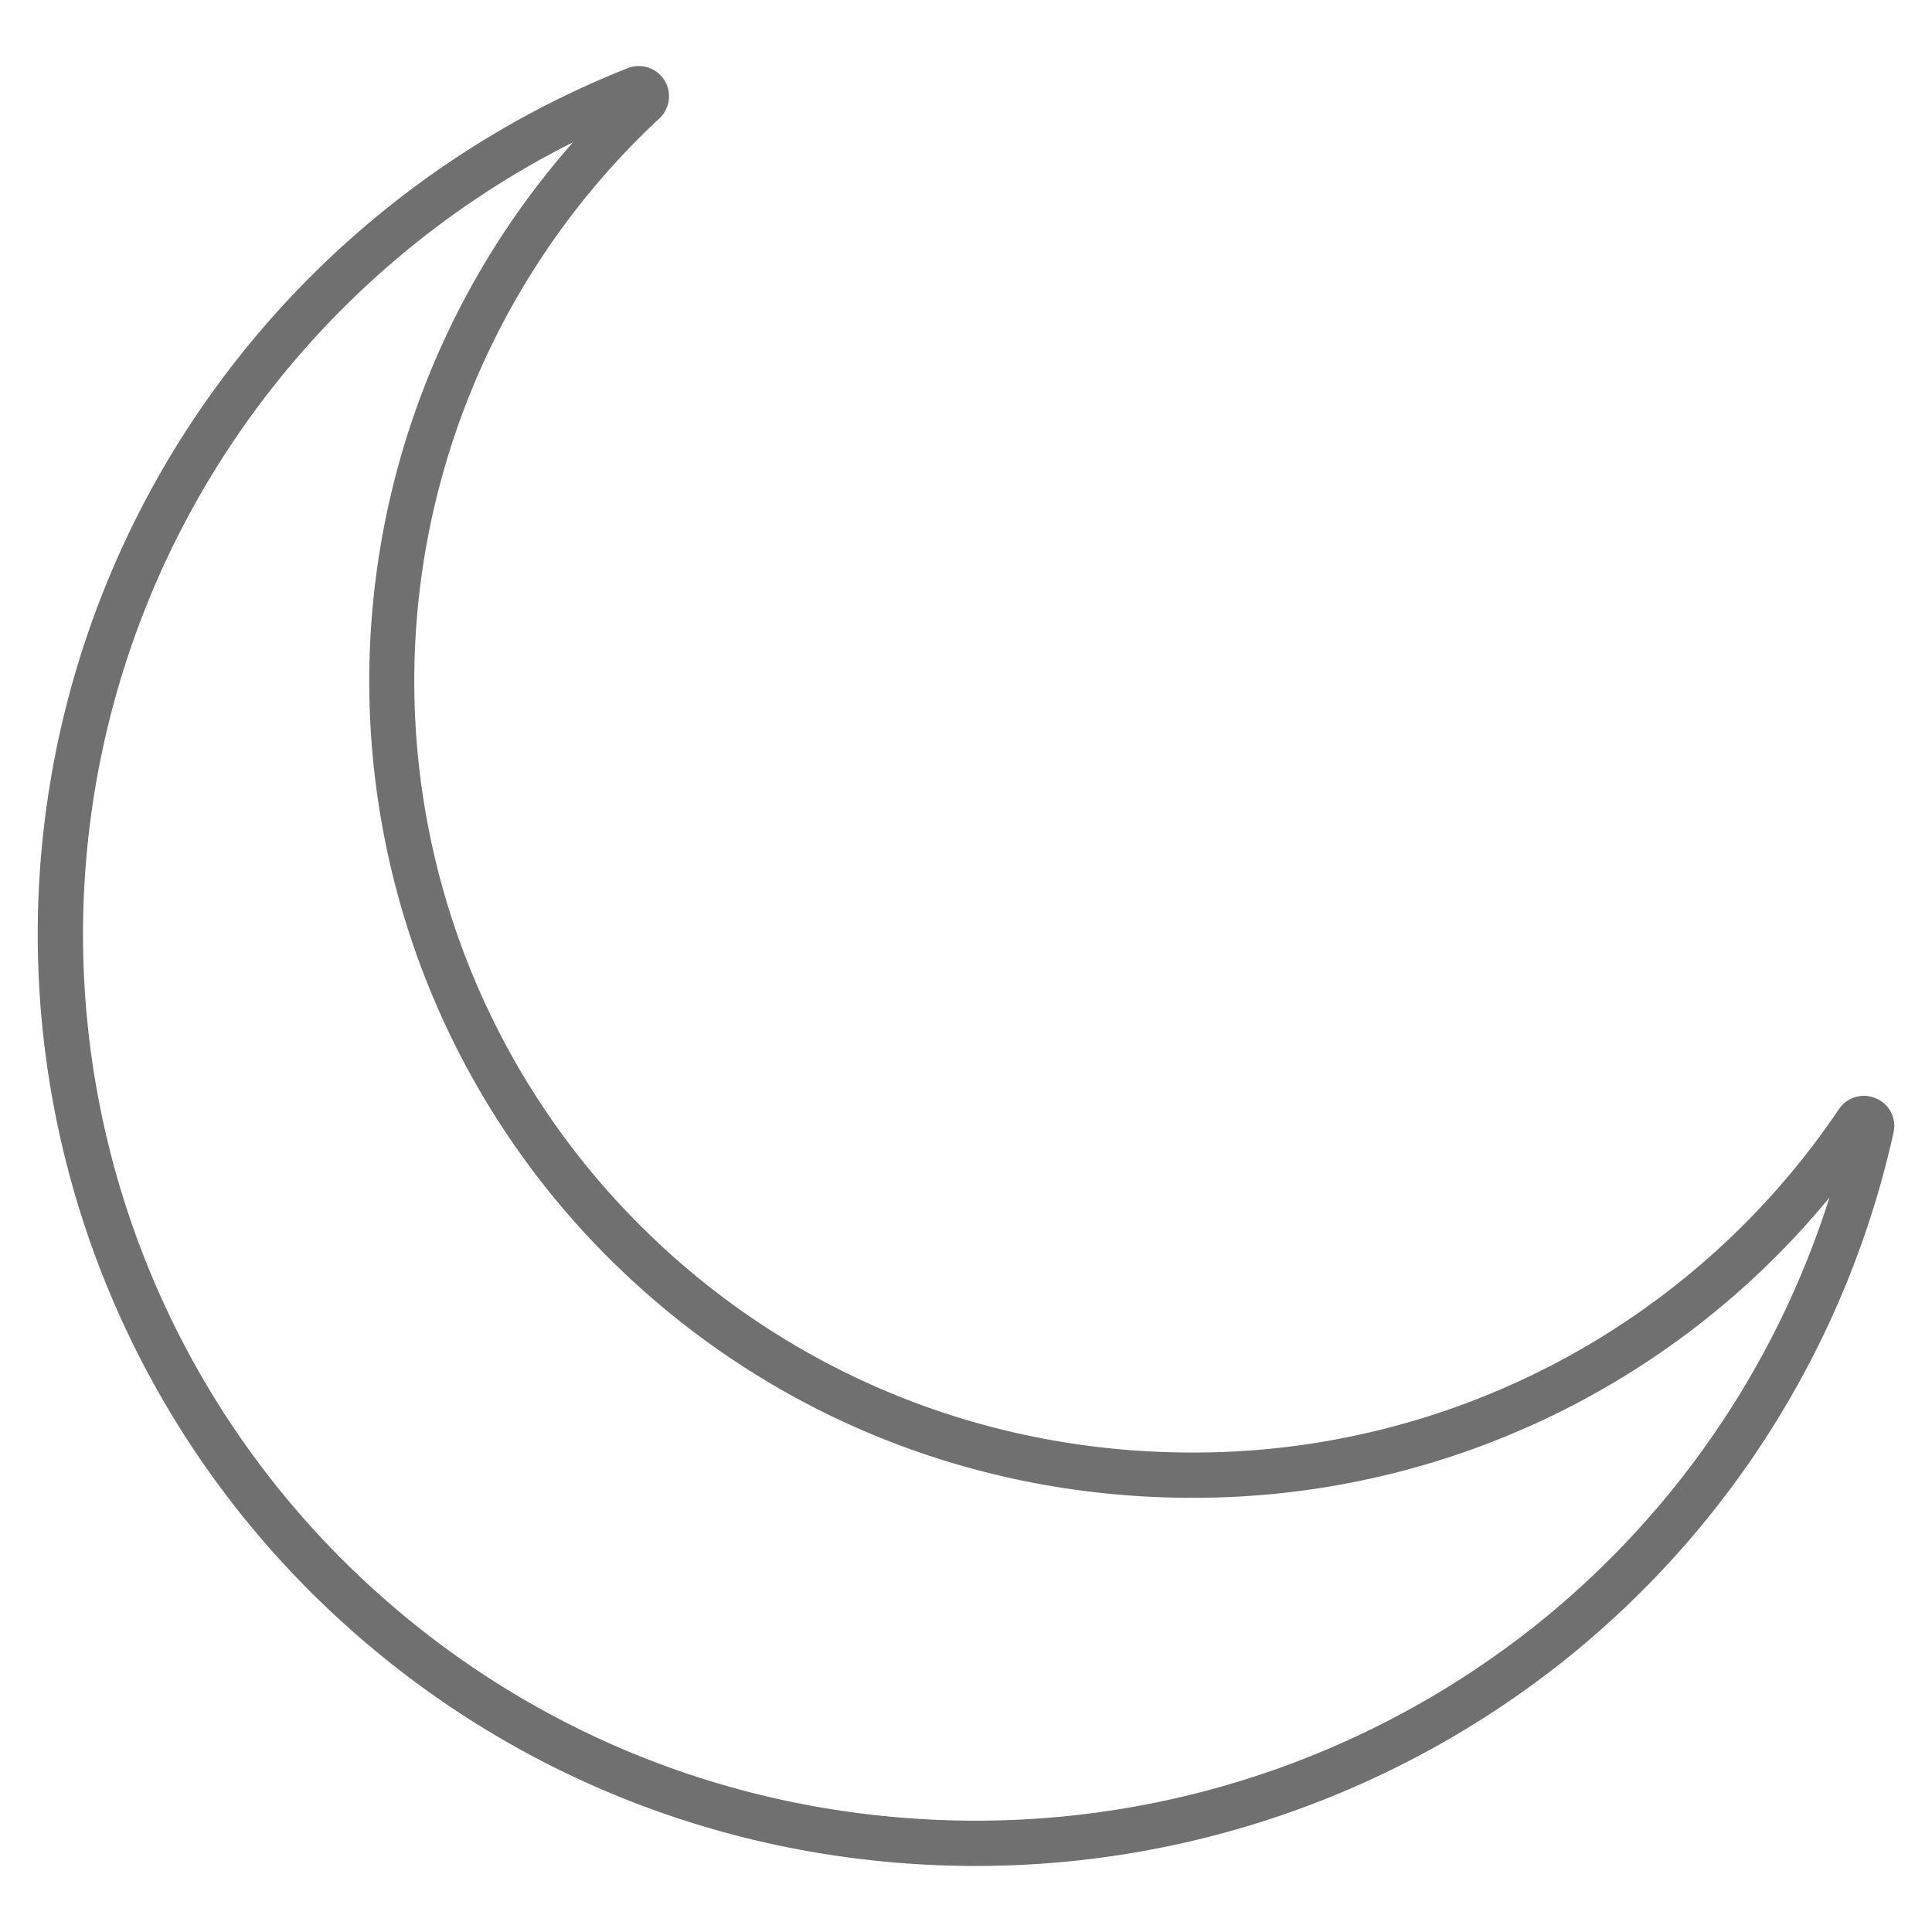 <?xml version="1.0" encoding="UTF-8" standalone="no"?>
<svg
   xmlns:dc="http://purl.org/dc/elements/1.1/"
   xmlns:cc="http://creativecommons.org/ns#"
   xmlns:rdf="http://www.w3.org/1999/02/22-rdf-syntax-ns#"
   xmlns:svg="http://www.w3.org/2000/svg"
   xmlns="http://www.w3.org/2000/svg"
   xmlns:sodipodi="http://sodipodi.sourceforge.net/DTD/sodipodi-0.dtd"
   xmlns:inkscape="http://www.inkscape.org/namespaces/inkscape"
   id="Guide"
   height="512"
   viewBox="0 0 512 512"
   width="512"
   version="1.1"
   sodipodi:docname="moon.svg"
   inkscape:version="0.92.4 (5da689c313, 2019-01-14)">
  <defs
     id="defs7" />
  <sodipodi:namedview
     pagecolor="#ffffff"
     bordercolor="#666666"
     borderopacity="1"
     objecttolerance="10"
     gridtolerance="10"
     guidetolerance="10"
     inkscape:pageopacity="0"
     inkscape:pageshadow="2"
     inkscape:window-width="1920"
     inkscape:window-height="1017"
     id="namedview5"
     showgrid="false"
     inkscape:zoom="0.4609375"
     inkscape:cx="256"
     inkscape:cy="256"
     inkscape:window-x="-8"
     inkscape:window-y="-8"
     inkscape:window-maximized="1"
     inkscape:current-layer="Guide" />
  <path
     d="m497.139 291.079a7.955 7.955 0 0 0 -9.837 2.9 206.2 206.2 0 0 1 -173.135 90.951c-55.12-.455-106.666-22.053-145.144-60.814a203.685 203.685 0 0 1 5.723-292.736 8.012 8.012 0 0 0 -8.44-13.3 248.158 248.158 0 0 0 -113.071 90.186 246.145 246.145 0 0 0 30.28 314.794c46.813 46.069 109.046 71.44 175.232 71.44a250.283 250.283 0 0 0 157.1-55.5 247.629 247.629 0 0 0 85.963-138.863 7.909 7.909 0 0 0 -4.671-9.058zm-88.847 138.6a238.246 238.246 0 0 1 -149.545 52.821c-63.018 0-122.261-24.147-166.815-67.994a234.141 234.141 0 0 1 -28.811-299.437 236.089 236.089 0 0 1 88.738-77.364 215.841 215.841 0 0 0 8.648 294.862c40.721 41.021 95.257 63.878 153.56 64.36.617 0 1.226.008 1.842.008a218.123 218.123 0 0 0 168.911-79.57 236.207 236.207 0 0 1 -76.528 112.31z"
     fill="rgb(0,0,0)"
     id="path2"
     style="fill:#707070;fill-opacity:1" />
</svg>

